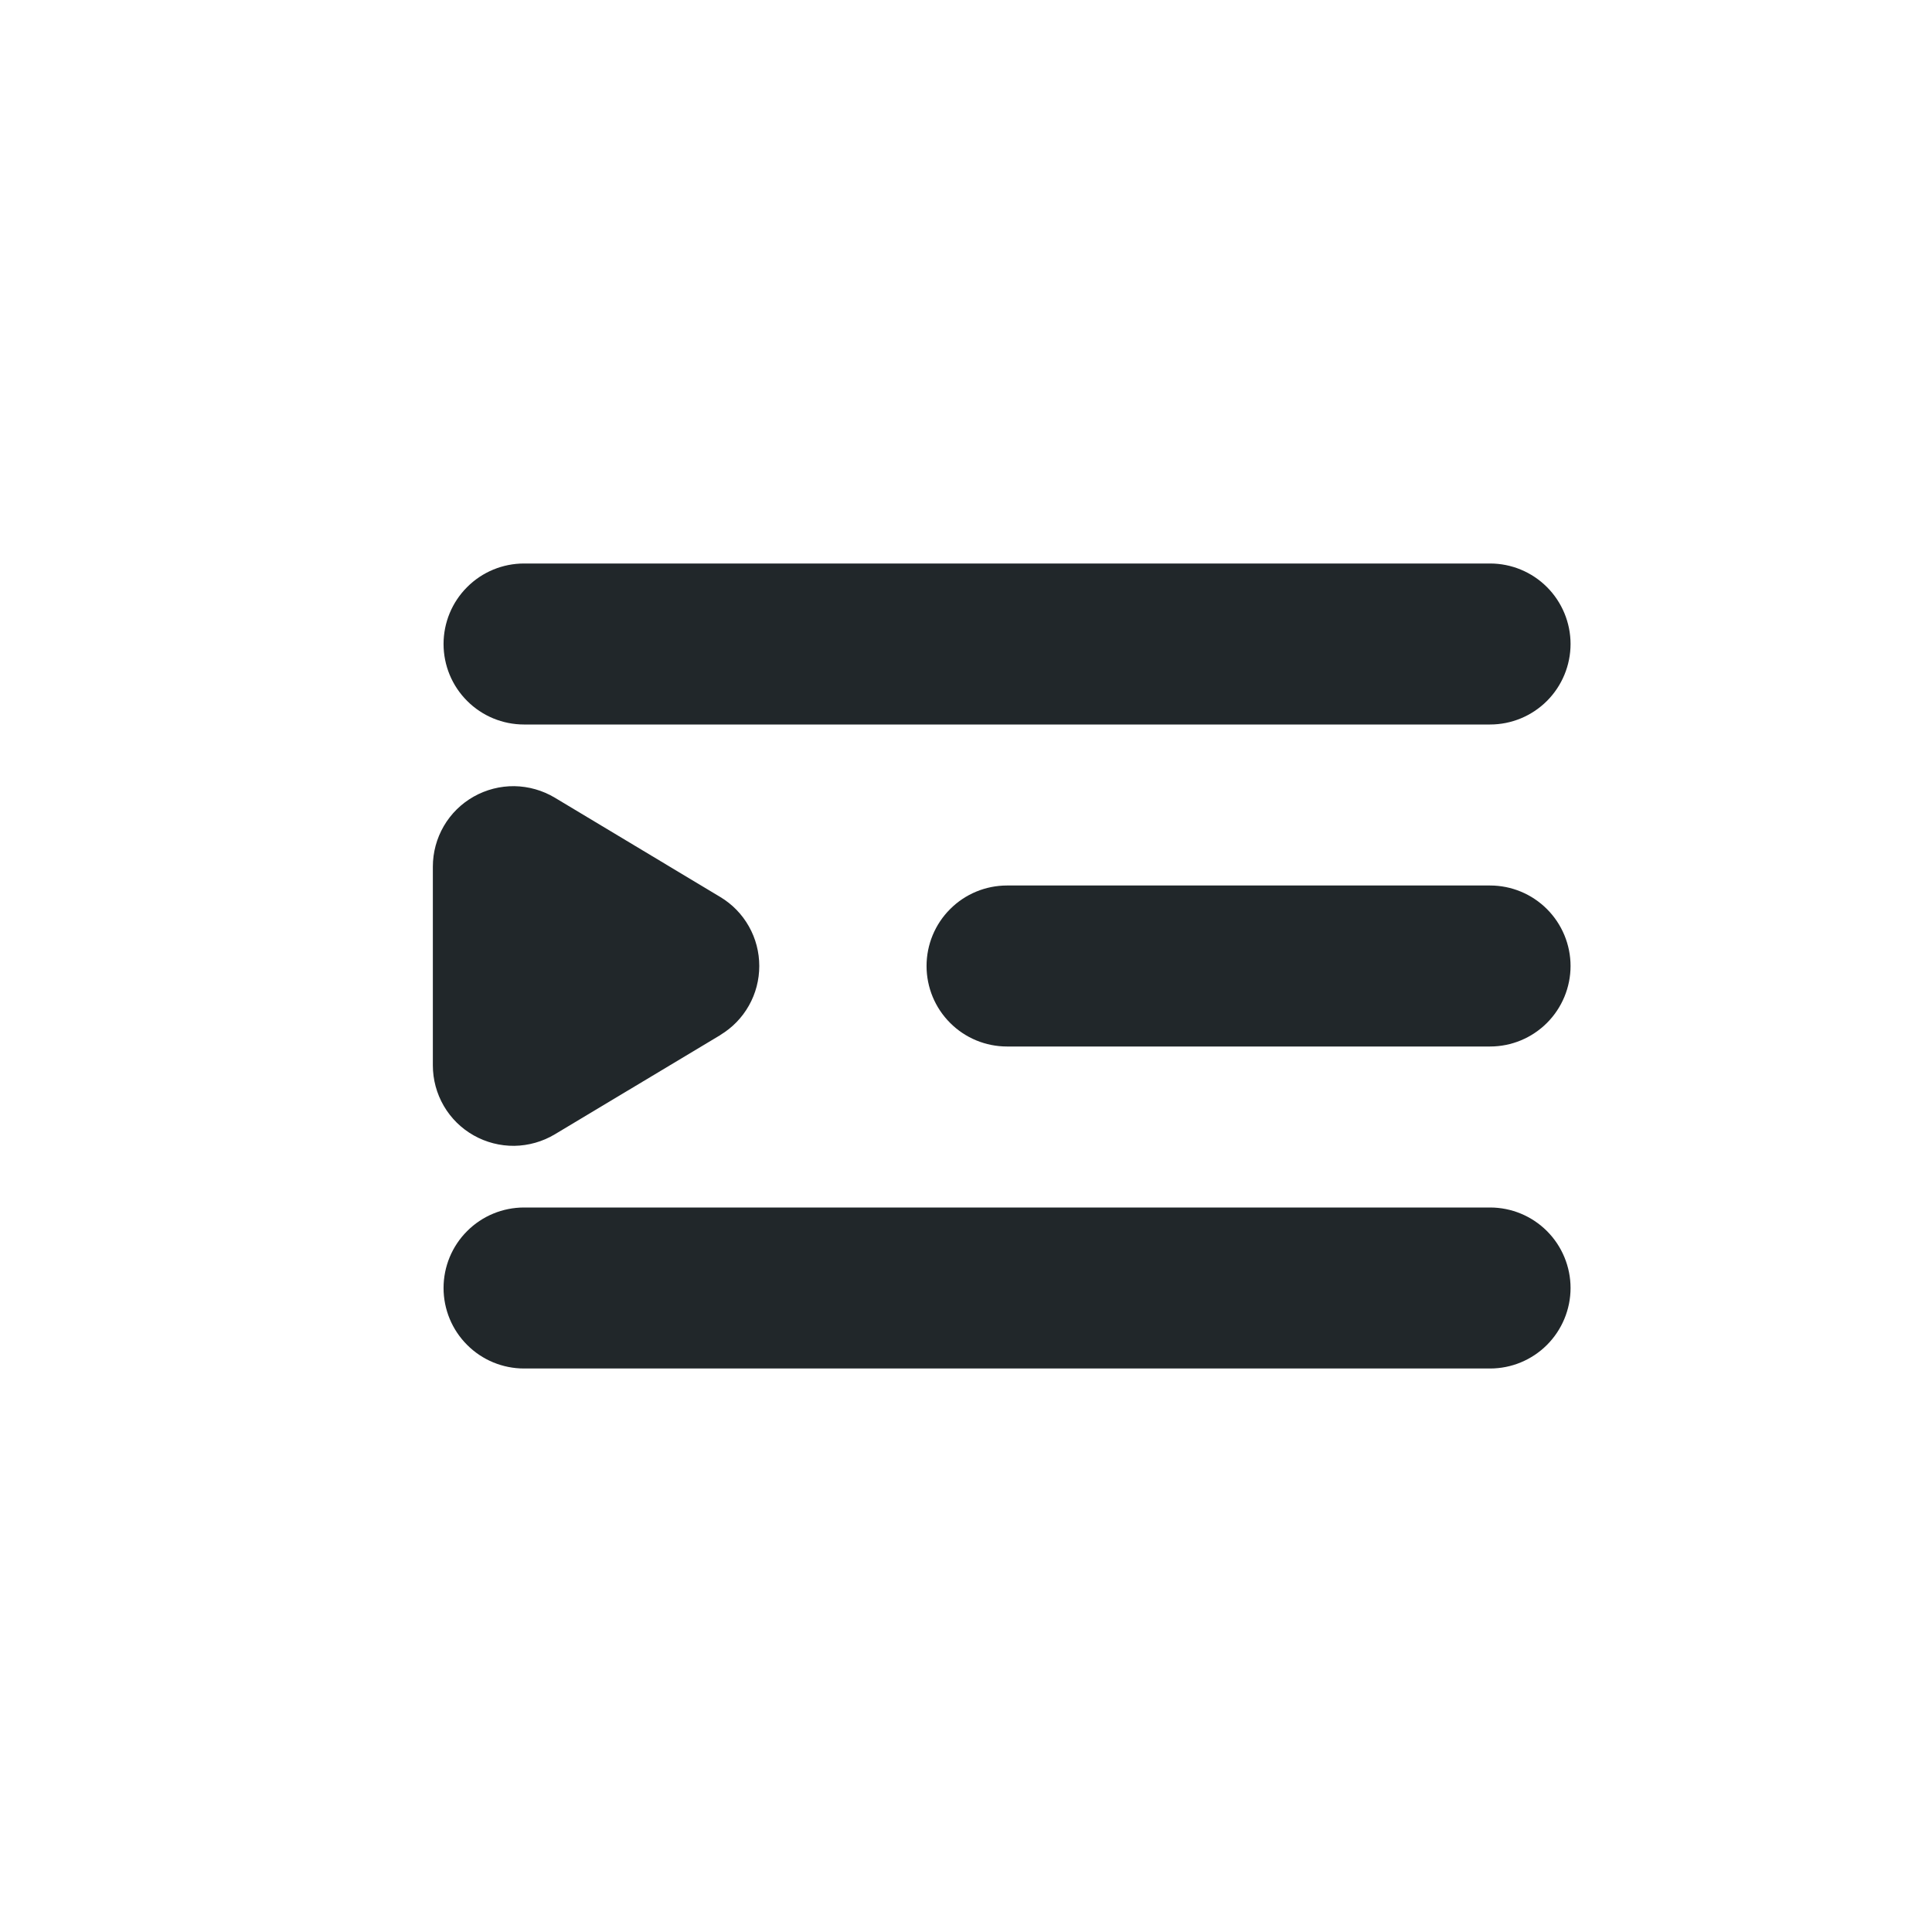 <svg width="24" height="24" viewBox="0 0 24 24" fill="none" xmlns="http://www.w3.org/2000/svg">
<path d="M6.51 7H18.51C18.775 7 19.029 7.105 19.217 7.293C19.404 7.48 19.51 7.735 19.51 8C19.51 8.265 19.404 8.52 19.217 8.707C19.029 8.895 18.775 9 18.51 9H6.51C6.245 9 5.99 8.895 5.803 8.707C5.615 8.52 5.51 8.265 5.51 8C5.51 7.735 5.615 7.48 5.803 7.293C5.99 7.105 6.245 7 6.51 7V7ZM6.51 15H18.51C18.775 15 19.029 15.105 19.217 15.293C19.404 15.48 19.51 15.735 19.51 16C19.51 16.265 19.404 16.52 19.217 16.707C19.029 16.895 18.775 17 18.51 17H6.51C6.245 17 5.99 16.895 5.803 16.707C5.615 16.52 5.51 16.265 5.51 16C5.51 15.735 5.615 15.48 5.803 15.293C5.99 15.105 6.245 15 6.51 15ZM12.51 11H18.51C18.775 11 19.029 11.105 19.217 11.293C19.404 11.48 19.51 11.735 19.51 12C19.51 12.265 19.404 12.52 19.217 12.707C19.029 12.895 18.775 13 18.51 13H12.51C12.245 13 11.99 12.895 11.803 12.707C11.615 12.52 11.51 12.265 11.51 12C11.51 11.735 11.615 11.48 11.803 11.293C11.99 11.105 12.245 11 12.51 11ZM8.95 12.857L6.892 14.091C6.74 14.182 6.567 14.231 6.39 14.234C6.213 14.236 6.038 14.191 5.884 14.104C5.73 14.017 5.602 13.891 5.513 13.738C5.424 13.585 5.377 13.411 5.377 13.234V10.766C5.377 10.589 5.424 10.415 5.513 10.262C5.602 10.109 5.73 9.983 5.884 9.896C6.038 9.809 6.213 9.764 6.39 9.766C6.567 9.769 6.74 9.818 6.892 9.909L8.948 11.143C9.096 11.232 9.218 11.357 9.303 11.508C9.388 11.658 9.432 11.828 9.432 12C9.432 12.172 9.388 12.342 9.303 12.492C9.218 12.643 9.096 12.768 8.948 12.857H8.95Z" fill="#21272A"/>
</svg>
